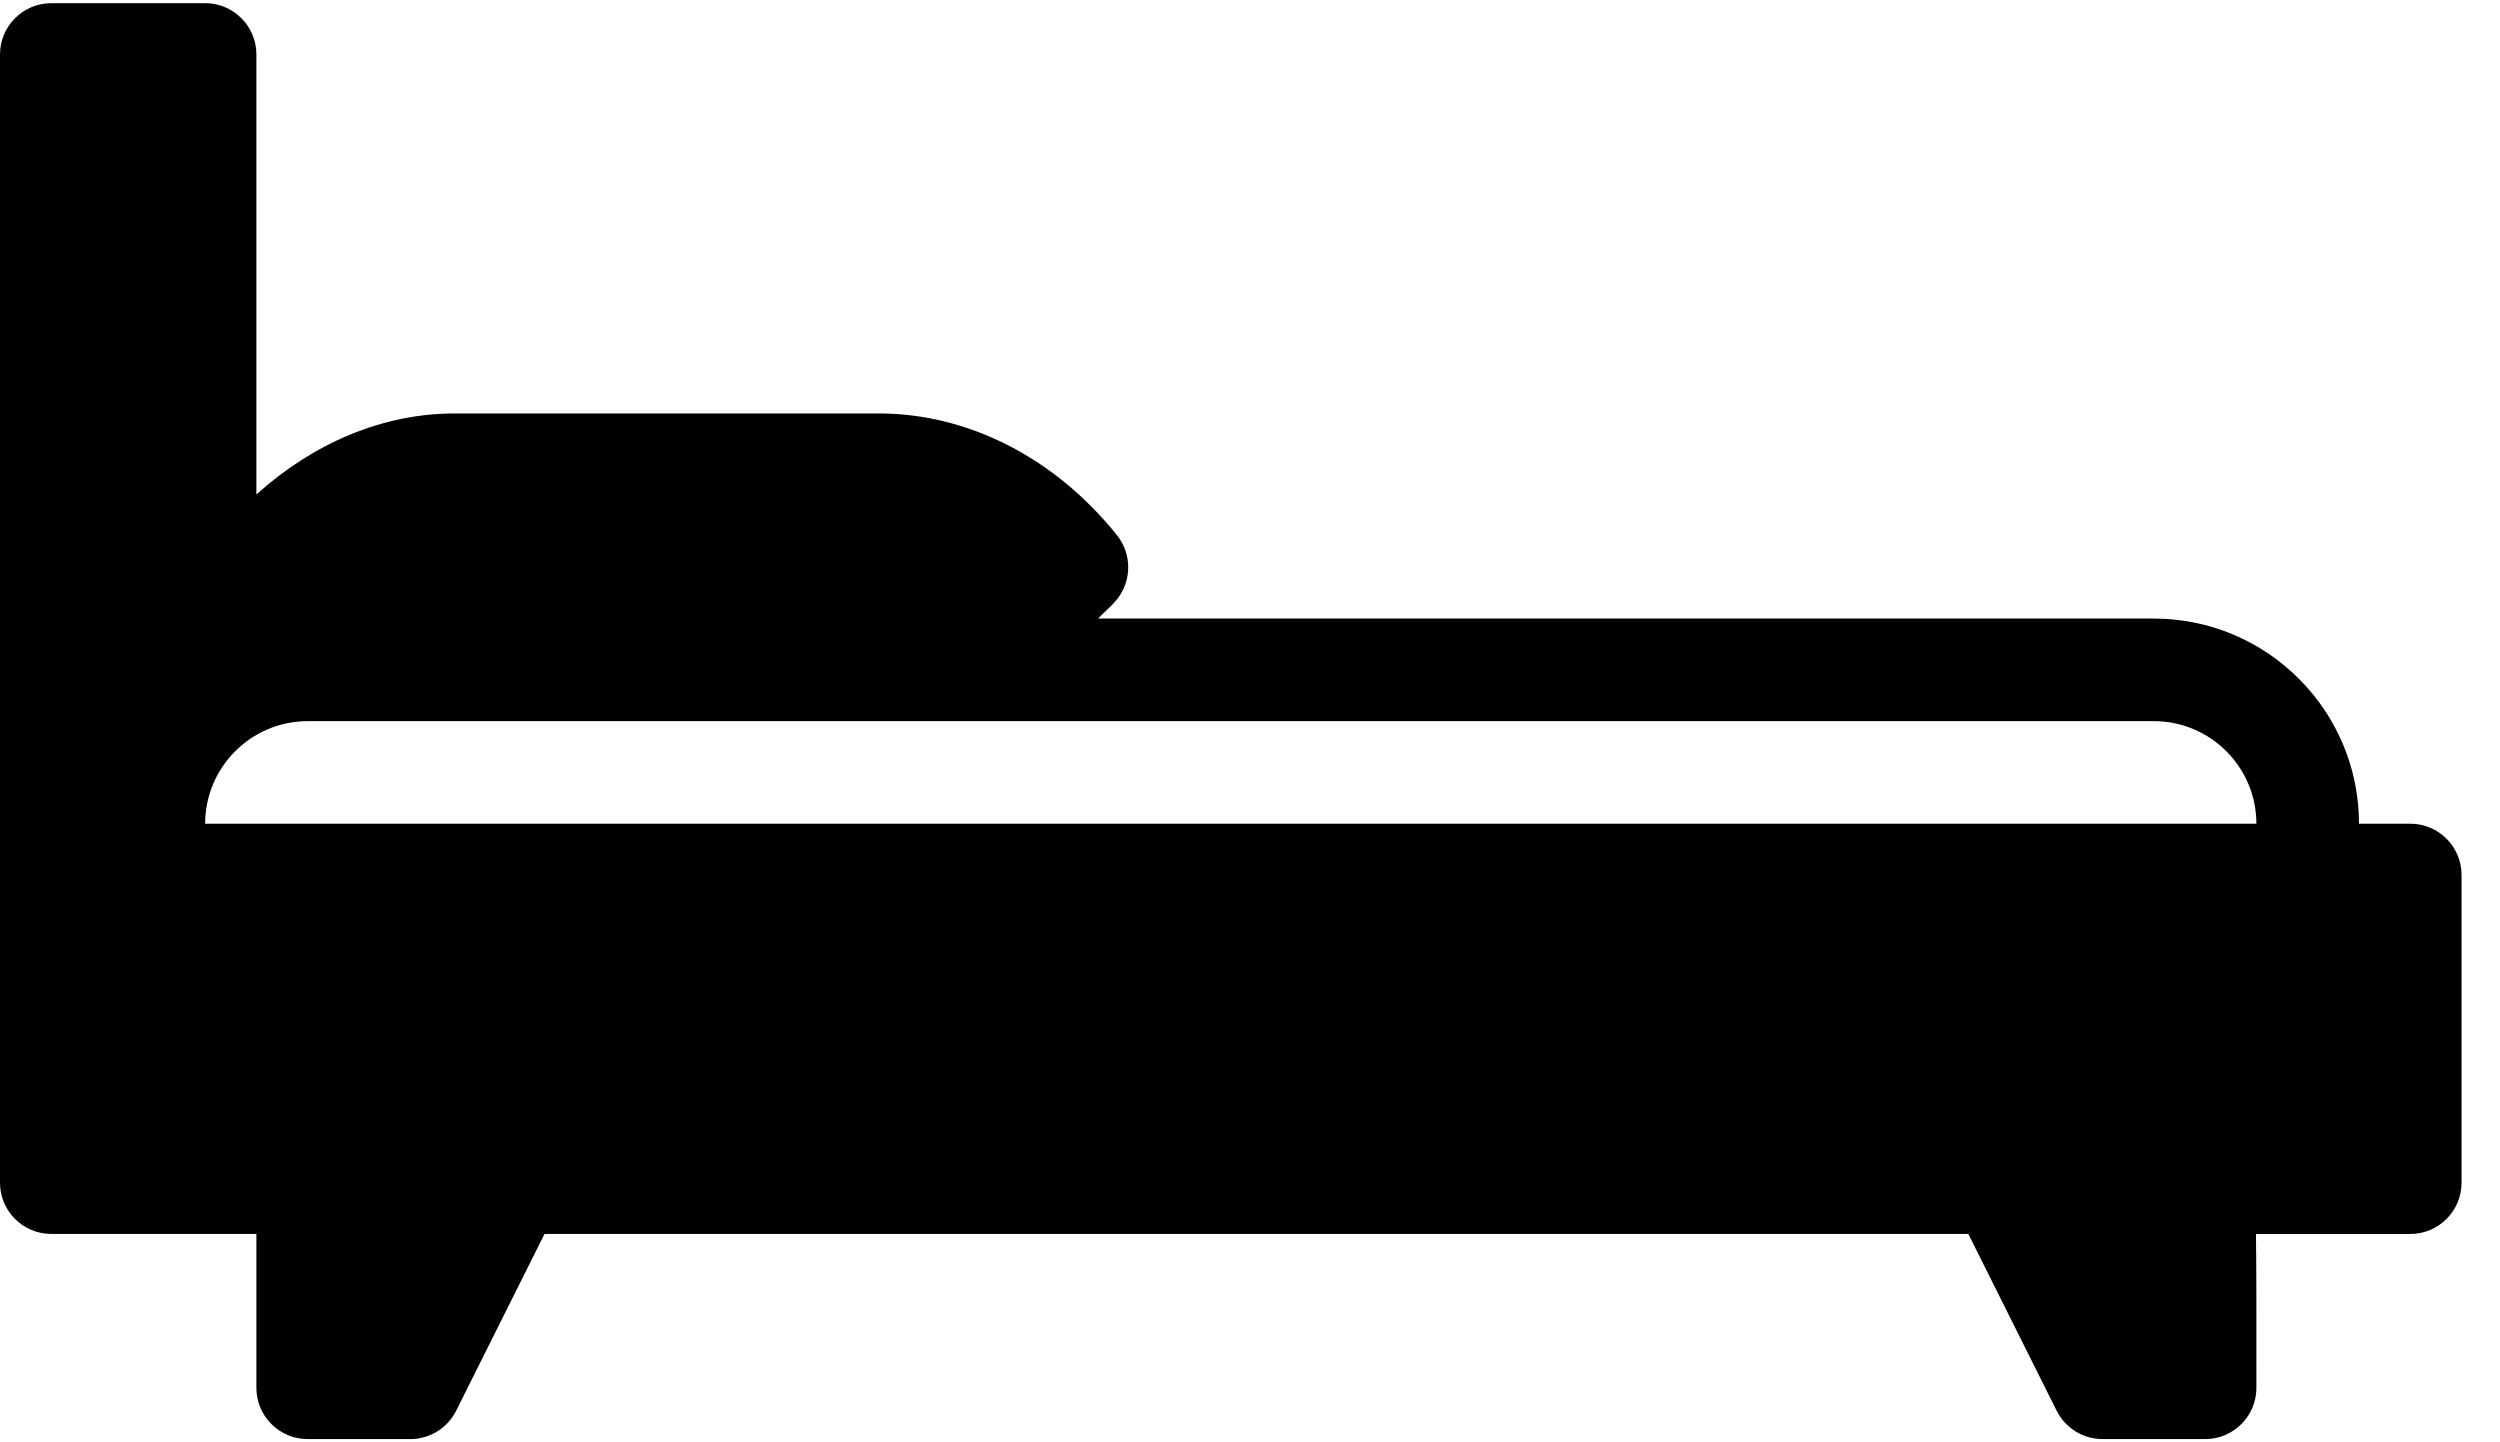 <svg width="52" height="30" viewBox="0 0 52 30" fill="none" xmlns="http://www.w3.org/2000/svg">
<g>
<path fill-rule="evenodd" clip-rule="evenodd" d="M49.067 17.133H50.133C50.723 17.133 51.2 17.61 51.2 18.2V24.6C51.2 25.189 50.723 25.667 50.133 25.667H46.924C46.934 26.373 46.934 27.361 46.933 28.868C46.933 29.456 46.455 29.933 45.867 29.933H43.733C43.329 29.933 42.961 29.705 42.779 29.344L40.941 25.666H11.326L9.488 29.344C9.306 29.705 8.938 29.933 8.533 29.933H6.4C5.811 29.933 5.333 29.456 5.333 28.866V25.666H1.067C0.477 25.666 0 25.189 0 24.6V1.133C0 0.544 0.477 0.067 1.067 0.066H4.267C4.856 0.066 5.333 0.544 5.333 1.133V10.285C6.517 9.218 7.96 8.6 9.453 8.6H18.28C20.14 8.6 21.945 9.524 23.233 11.133C23.545 11.523 23.545 12.077 23.233 12.466C23.161 12.556 23.08 12.633 23 12.71C22.946 12.76 22.892 12.811 22.84 12.866H44.8C47.153 12.866 49.067 14.78 49.067 17.133ZM6.4 15C5.224 15 4.267 15.957 4.267 17.133H46.933C46.933 15.957 45.976 15 44.8 15H18.28H9.453H6.4Z" fill="#000000"/>
</g>
</svg>
